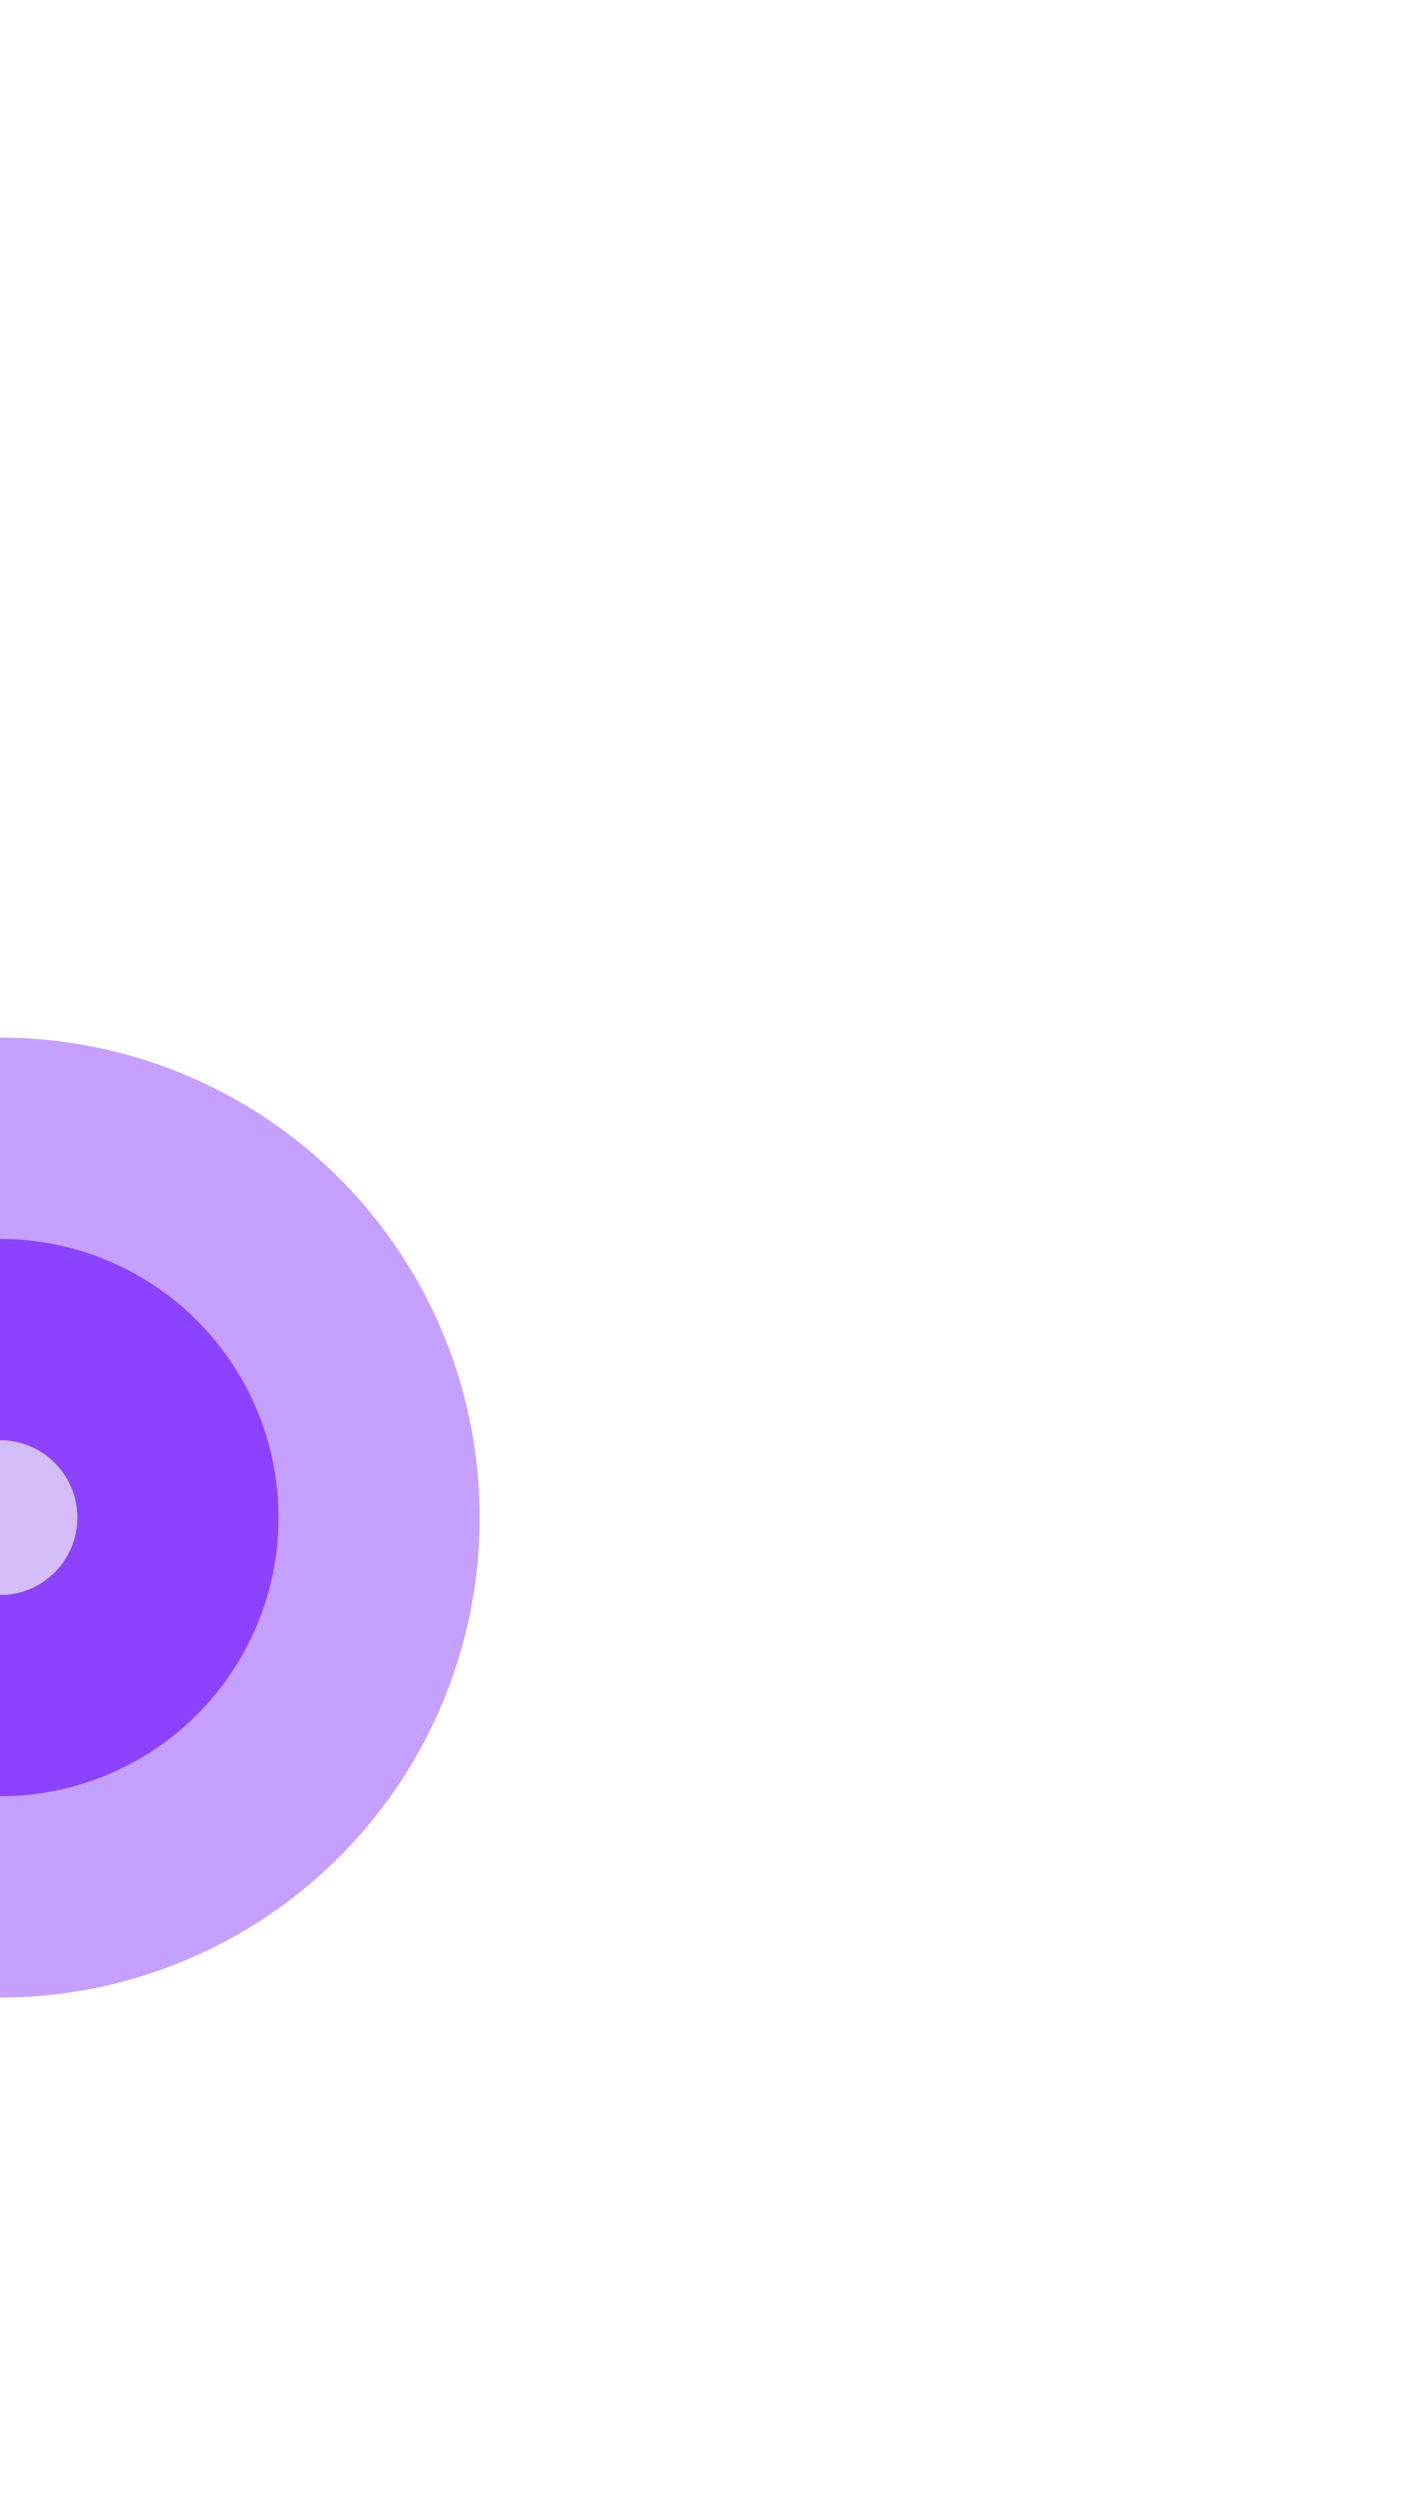 <svg width="257" height="456" fill="none" xmlns="http://www.w3.org/2000/svg"><g filter="url(#a)"><circle cx="-.001" cy="276.824" r="87.549" fill="#8C42FF" fill-opacity=".5"/></g><g filter="url(#b)"><circle cx=".001" cy="276.824" r="50.835" fill="#8C42FF"/></g><g filter="url(#c)"><circle cy="276.824" r="14.121" fill="#D5BDFA"/></g><defs><filter id="a" x="-245.705" y="31.121" width="491.407" height="491.407" filterUnits="userSpaceOnUse" color-interpolation-filters="sRGB"><feFlood flood-opacity="0" result="BackgroundImageFix"/><feBlend in="SourceGraphic" in2="BackgroundImageFix" result="shape"/><feGaussianBlur stdDeviation="79.077" result="effect1_foregroundBlur_829_2305"/></filter><filter id="b" x="-141.208" y="135.616" width="282.418" height="282.418" filterUnits="userSpaceOnUse" color-interpolation-filters="sRGB"><feFlood flood-opacity="0" result="BackgroundImageFix"/><feBlend in="SourceGraphic" in2="BackgroundImageFix" result="shape"/><feGaussianBlur stdDeviation="45.187" result="effect1_foregroundBlur_829_2305"/></filter><filter id="c" x="-59.308" y="217.517" width="118.615" height="118.615" filterUnits="userSpaceOnUse" color-interpolation-filters="sRGB"><feFlood flood-opacity="0" result="BackgroundImageFix"/><feBlend in="SourceGraphic" in2="BackgroundImageFix" result="shape"/><feGaussianBlur stdDeviation="22.593" result="effect1_foregroundBlur_829_2305"/></filter></defs></svg>